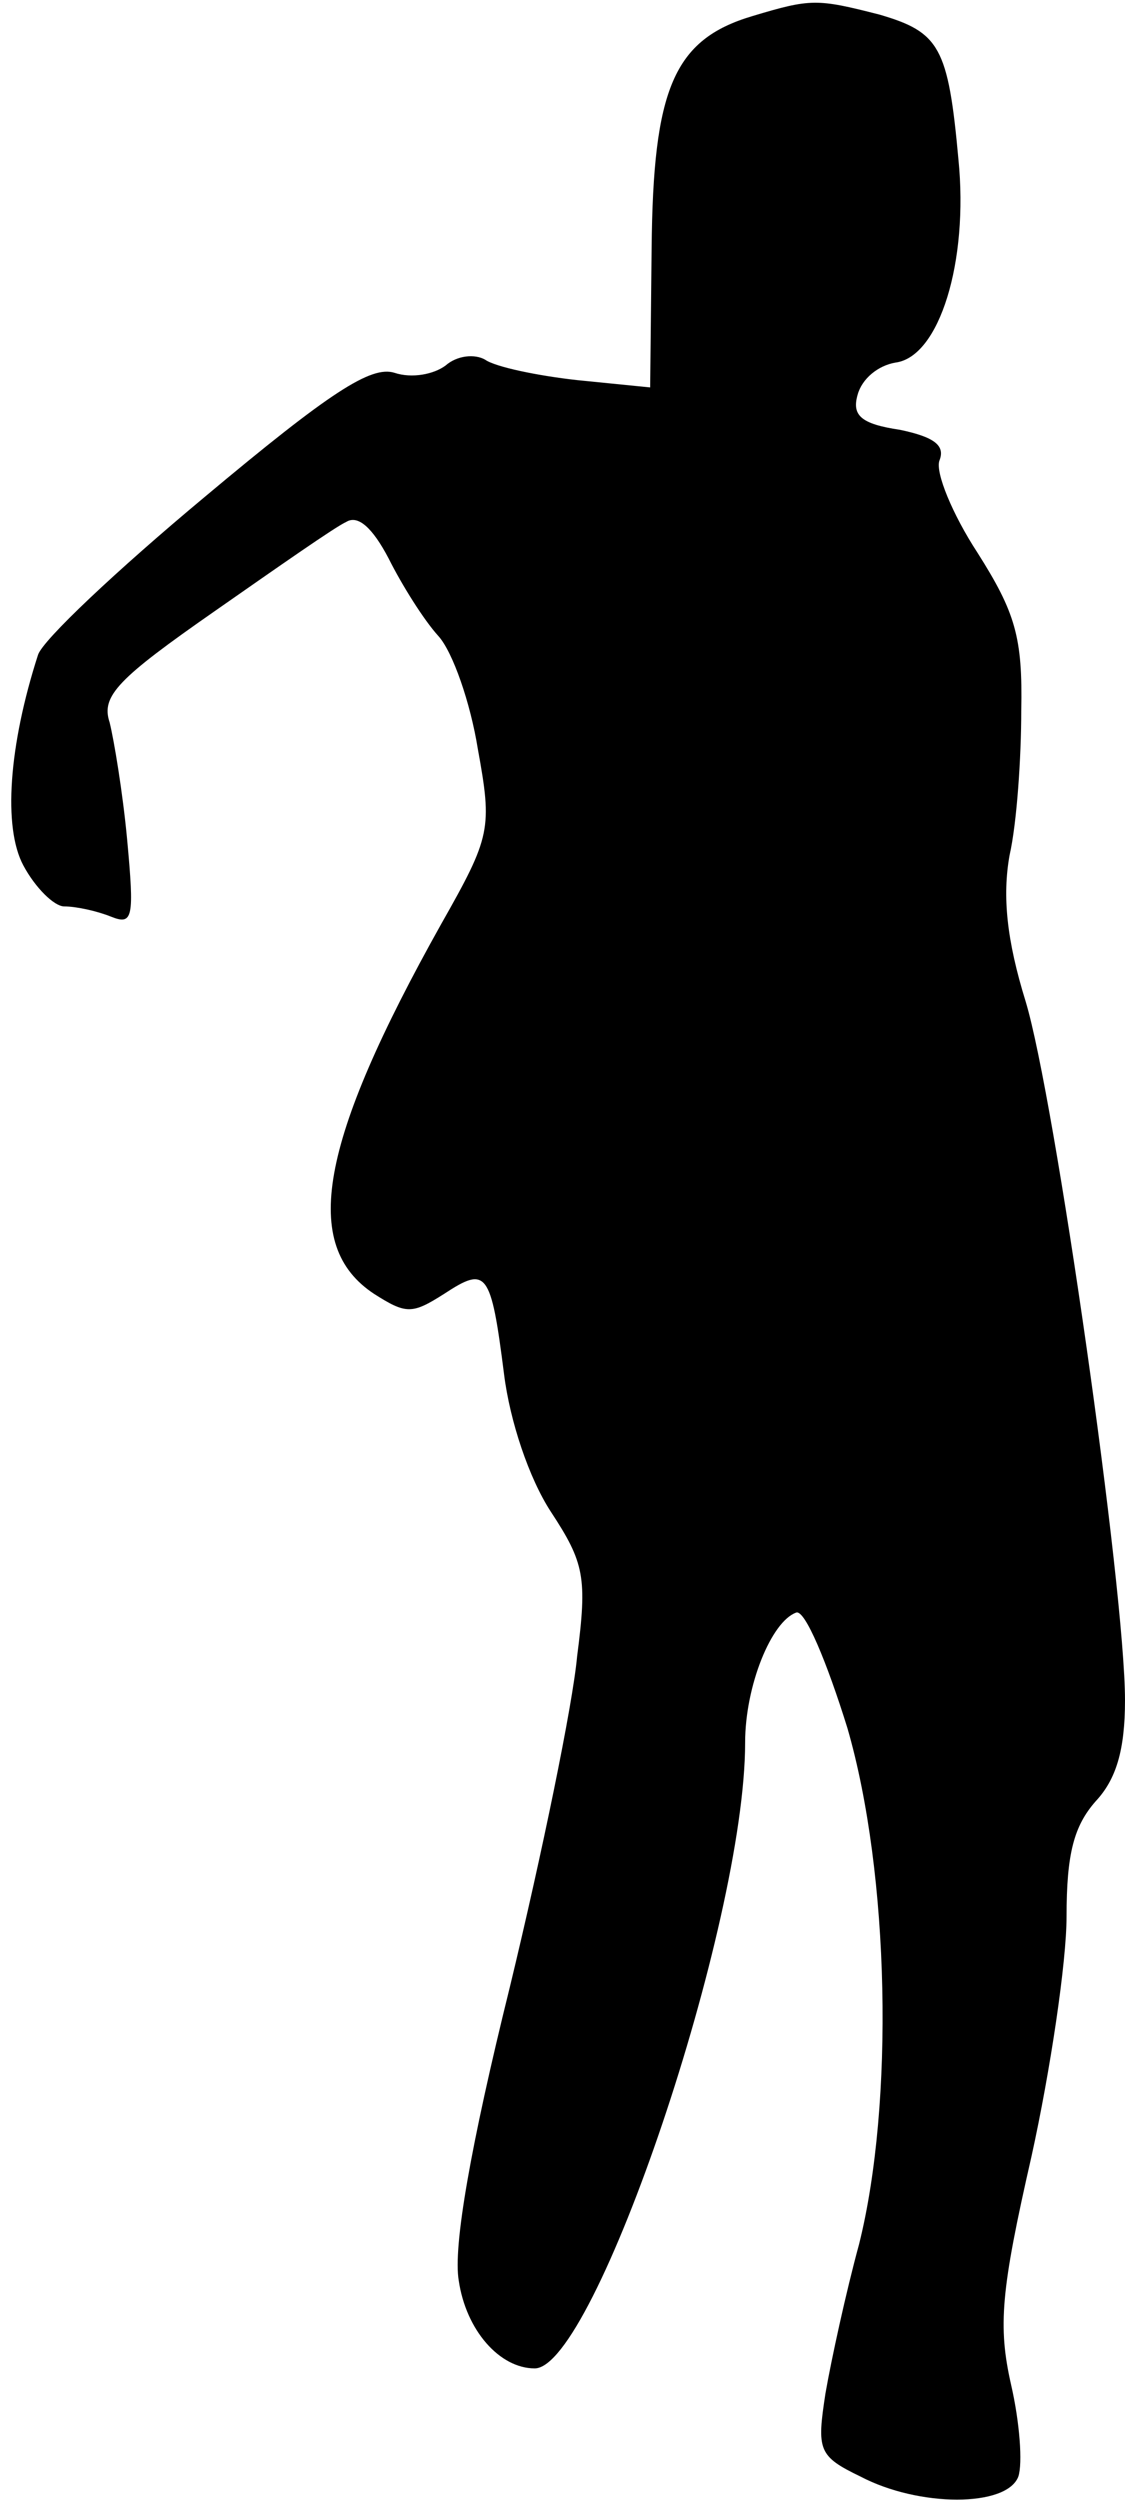 <?xml version="1.0" standalone="no"?>
<!DOCTYPE svg PUBLIC "-//W3C//DTD SVG 20010904//EN"
 "http://www.w3.org/TR/2001/REC-SVG-20010904/DTD/svg10.dtd">
<svg version="1.0" xmlns="http://www.w3.org/2000/svg"
 width="77pt" height="171pt" viewBox="0 0 77 171"
 preserveAspectRatio="xMidYMid meet">
<g transform="translate(0,171) scale(0.1,-0.1)"
fill="#000000" stroke="none">
<path fill="#000000" stroke="none" d="M515 1699 c-54 -16 -68 -50 -69 -159
l-1 -95 -50 5 c-27 3 -56 9 -63 14 -7 4 -19 3 -27 -4 -8 -6 -23 -9 -35 -5 -16
5 -44 -13 -130 -85 -60 -50 -111 -98 -114 -108 -20 -62 -24 -118 -10 -144 8
-15 21 -28 28 -28 8 0 22 -3 32 -7 15 -6 16 -1 11 53 -3 32 -9 68 -12 80 -6
18 6 30 72 76 43 30 83 58 90 61 8 5 18 -4 29 -25 9 -18 24 -42 34 -53 10 -11
22 -46 27 -77 10 -55 9 -60 -25 -120 -84 -150 -96 -220 -46 -253 22 -14 26
-14 48 0 29 19 32 16 41 -55 4 -32 17 -71 32 -94 23 -35 25 -45 18 -99 -3 -33
-24 -135 -46 -226 -27 -109 -39 -178 -35 -201 5 -34 28 -60 52 -60 41 0 144
304 144 428 0 39 18 83 35 89 6 2 21 -34 35 -79 29 -100 32 -257 8 -353 -9
-33 -19 -79 -23 -102 -6 -39 -5 -43 24 -57 40 -21 100 -21 108 0 3 9 1 37 -5
63 -9 40 -7 64 14 156 13 59 24 133 24 164 0 43 5 62 20 79 14 15 20 35 20 69
0 76 -48 412 -68 478 -13 42 -16 72 -11 100 5 22 8 67 8 99 1 50 -4 67 -30
108 -17 26 -29 55 -26 63 4 10 -3 16 -27 21 -27 4 -33 10 -29 24 3 11 14 20
26 22 30 4 50 69 43 139 -7 77 -13 87 -54 99 -43 11 -47 11 -87 -1z"/>
</g>
</svg>
